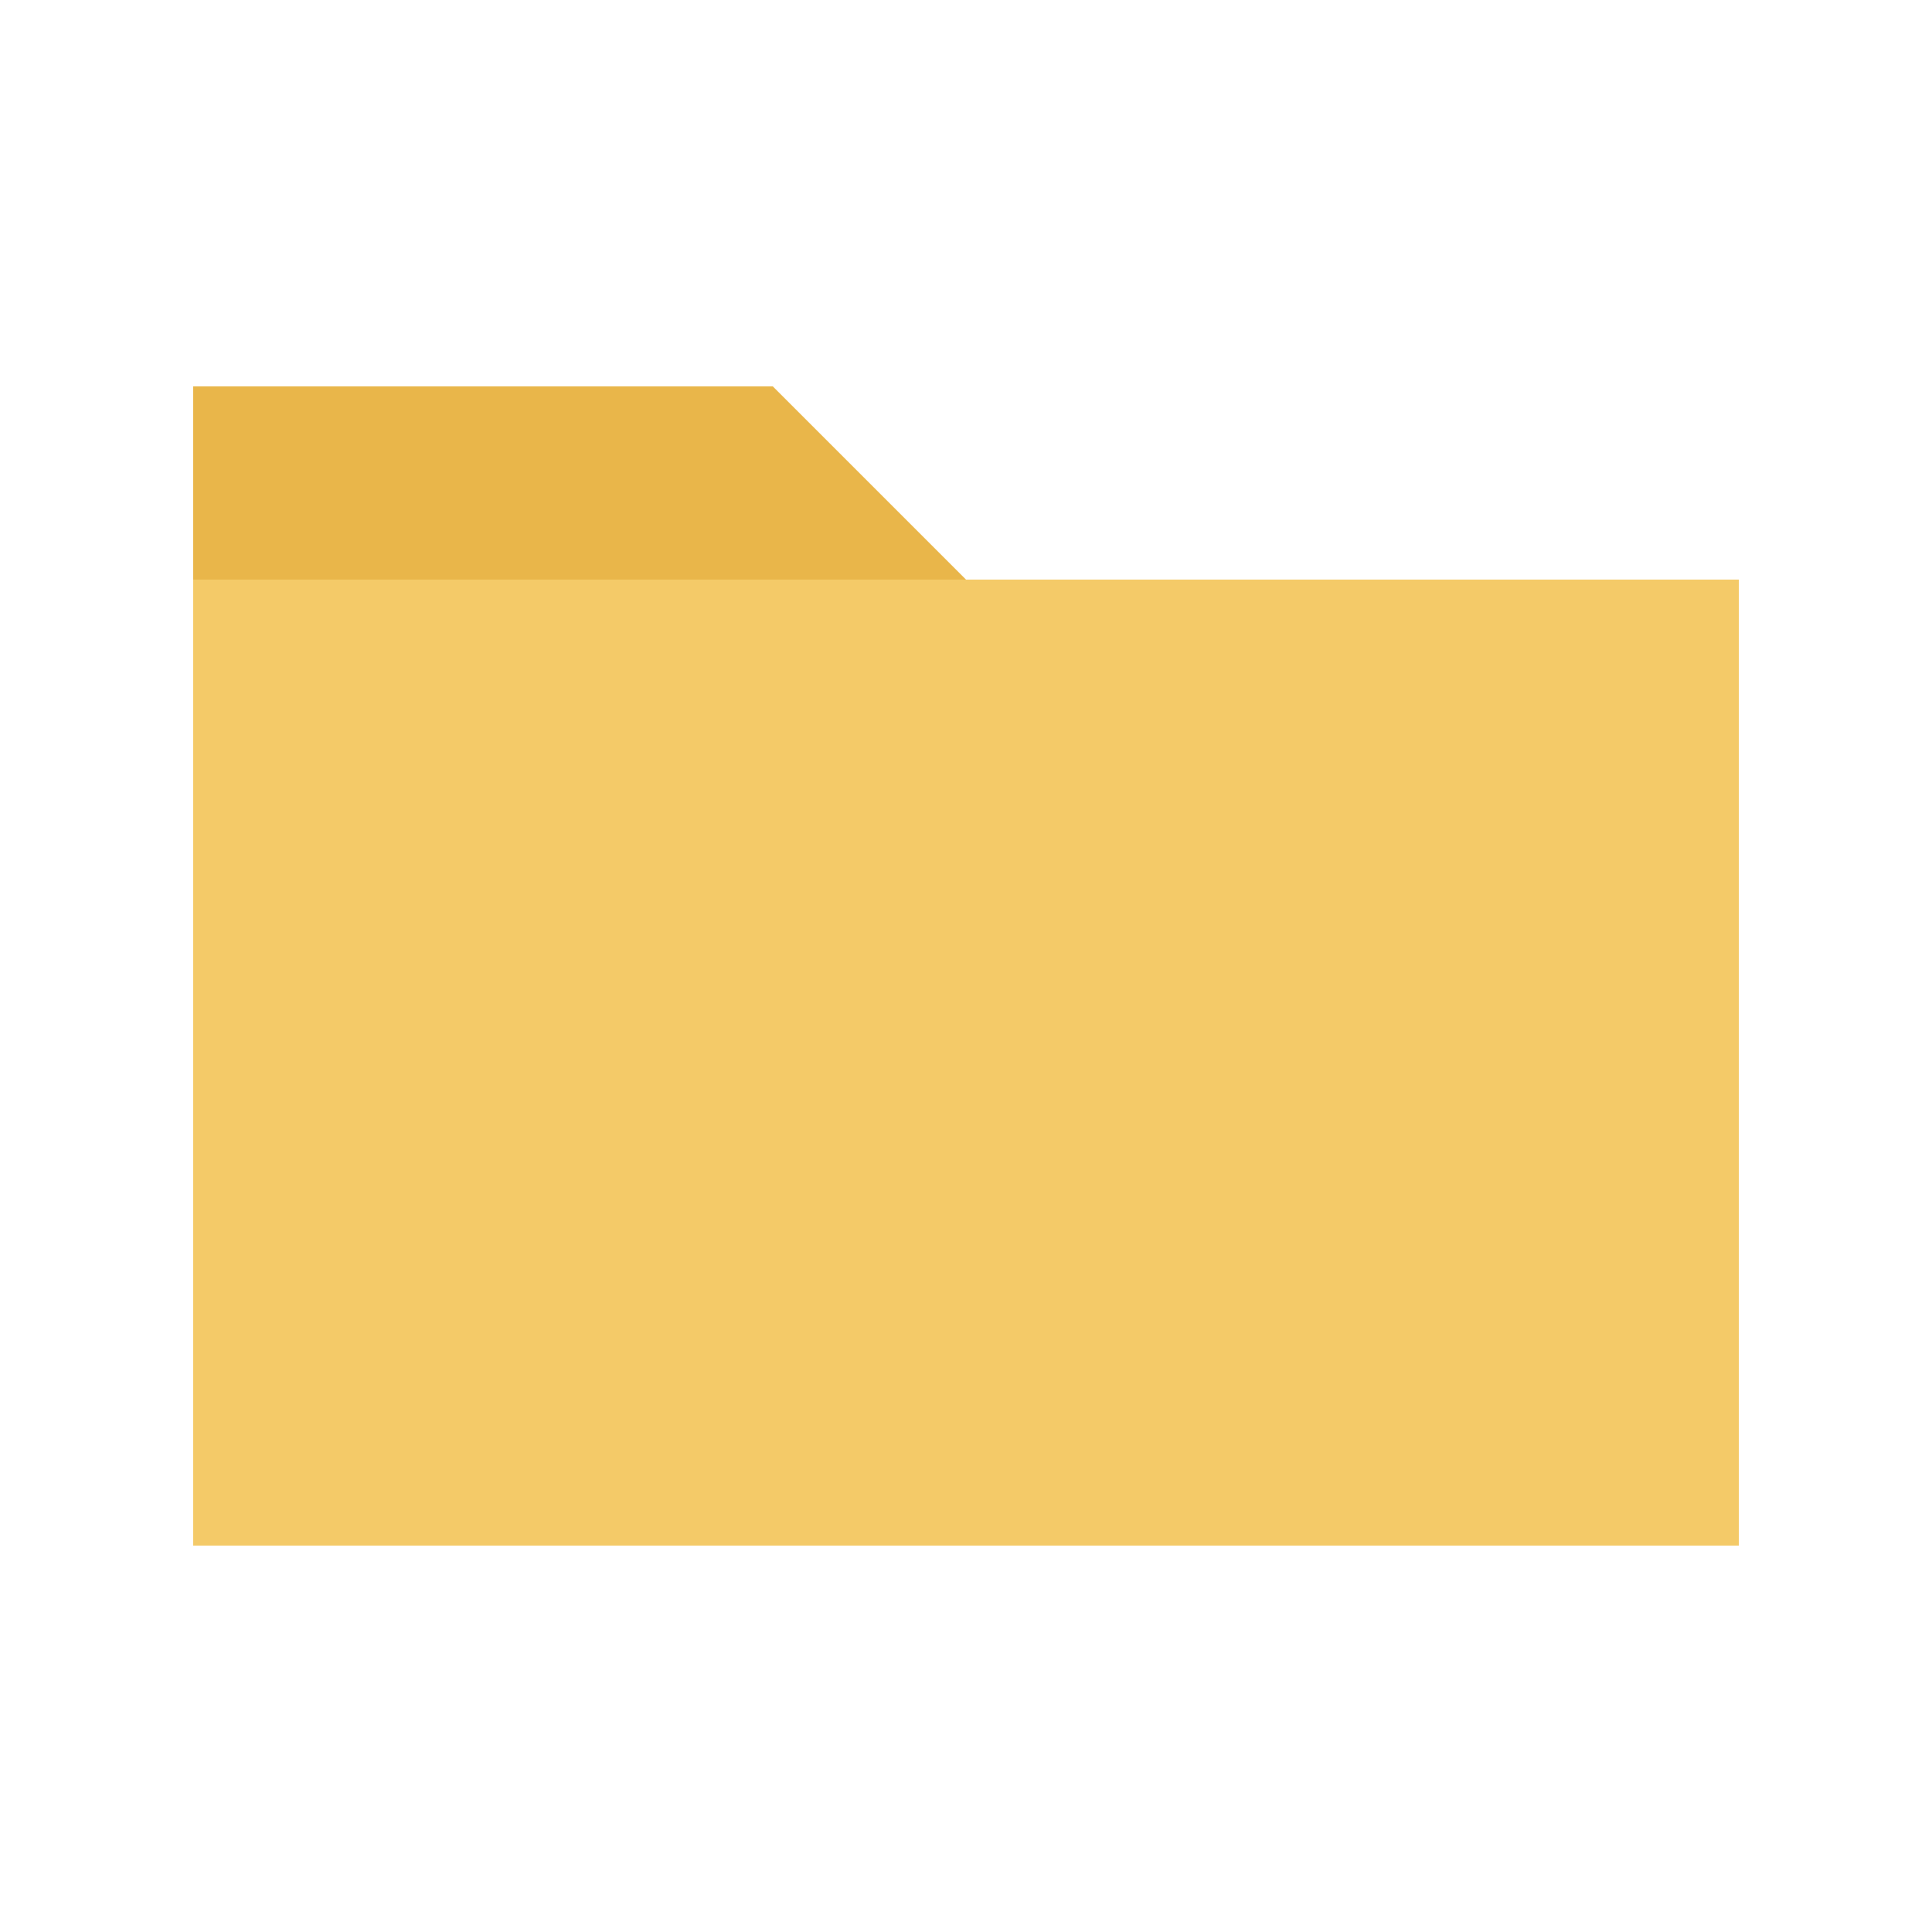 <svg xmlns="http://www.w3.org/2000/svg" viewBox="0 0 100 100">
  <path d="M10,20 L40,20 L50,30 L90,30 L90,80 L10,80 Z" fill="#E9B64A"/>
  <path d="M10,20 L10,30 L90,30 L90,80 L10,80 Z" fill="#F4CA68"/>
</svg>
